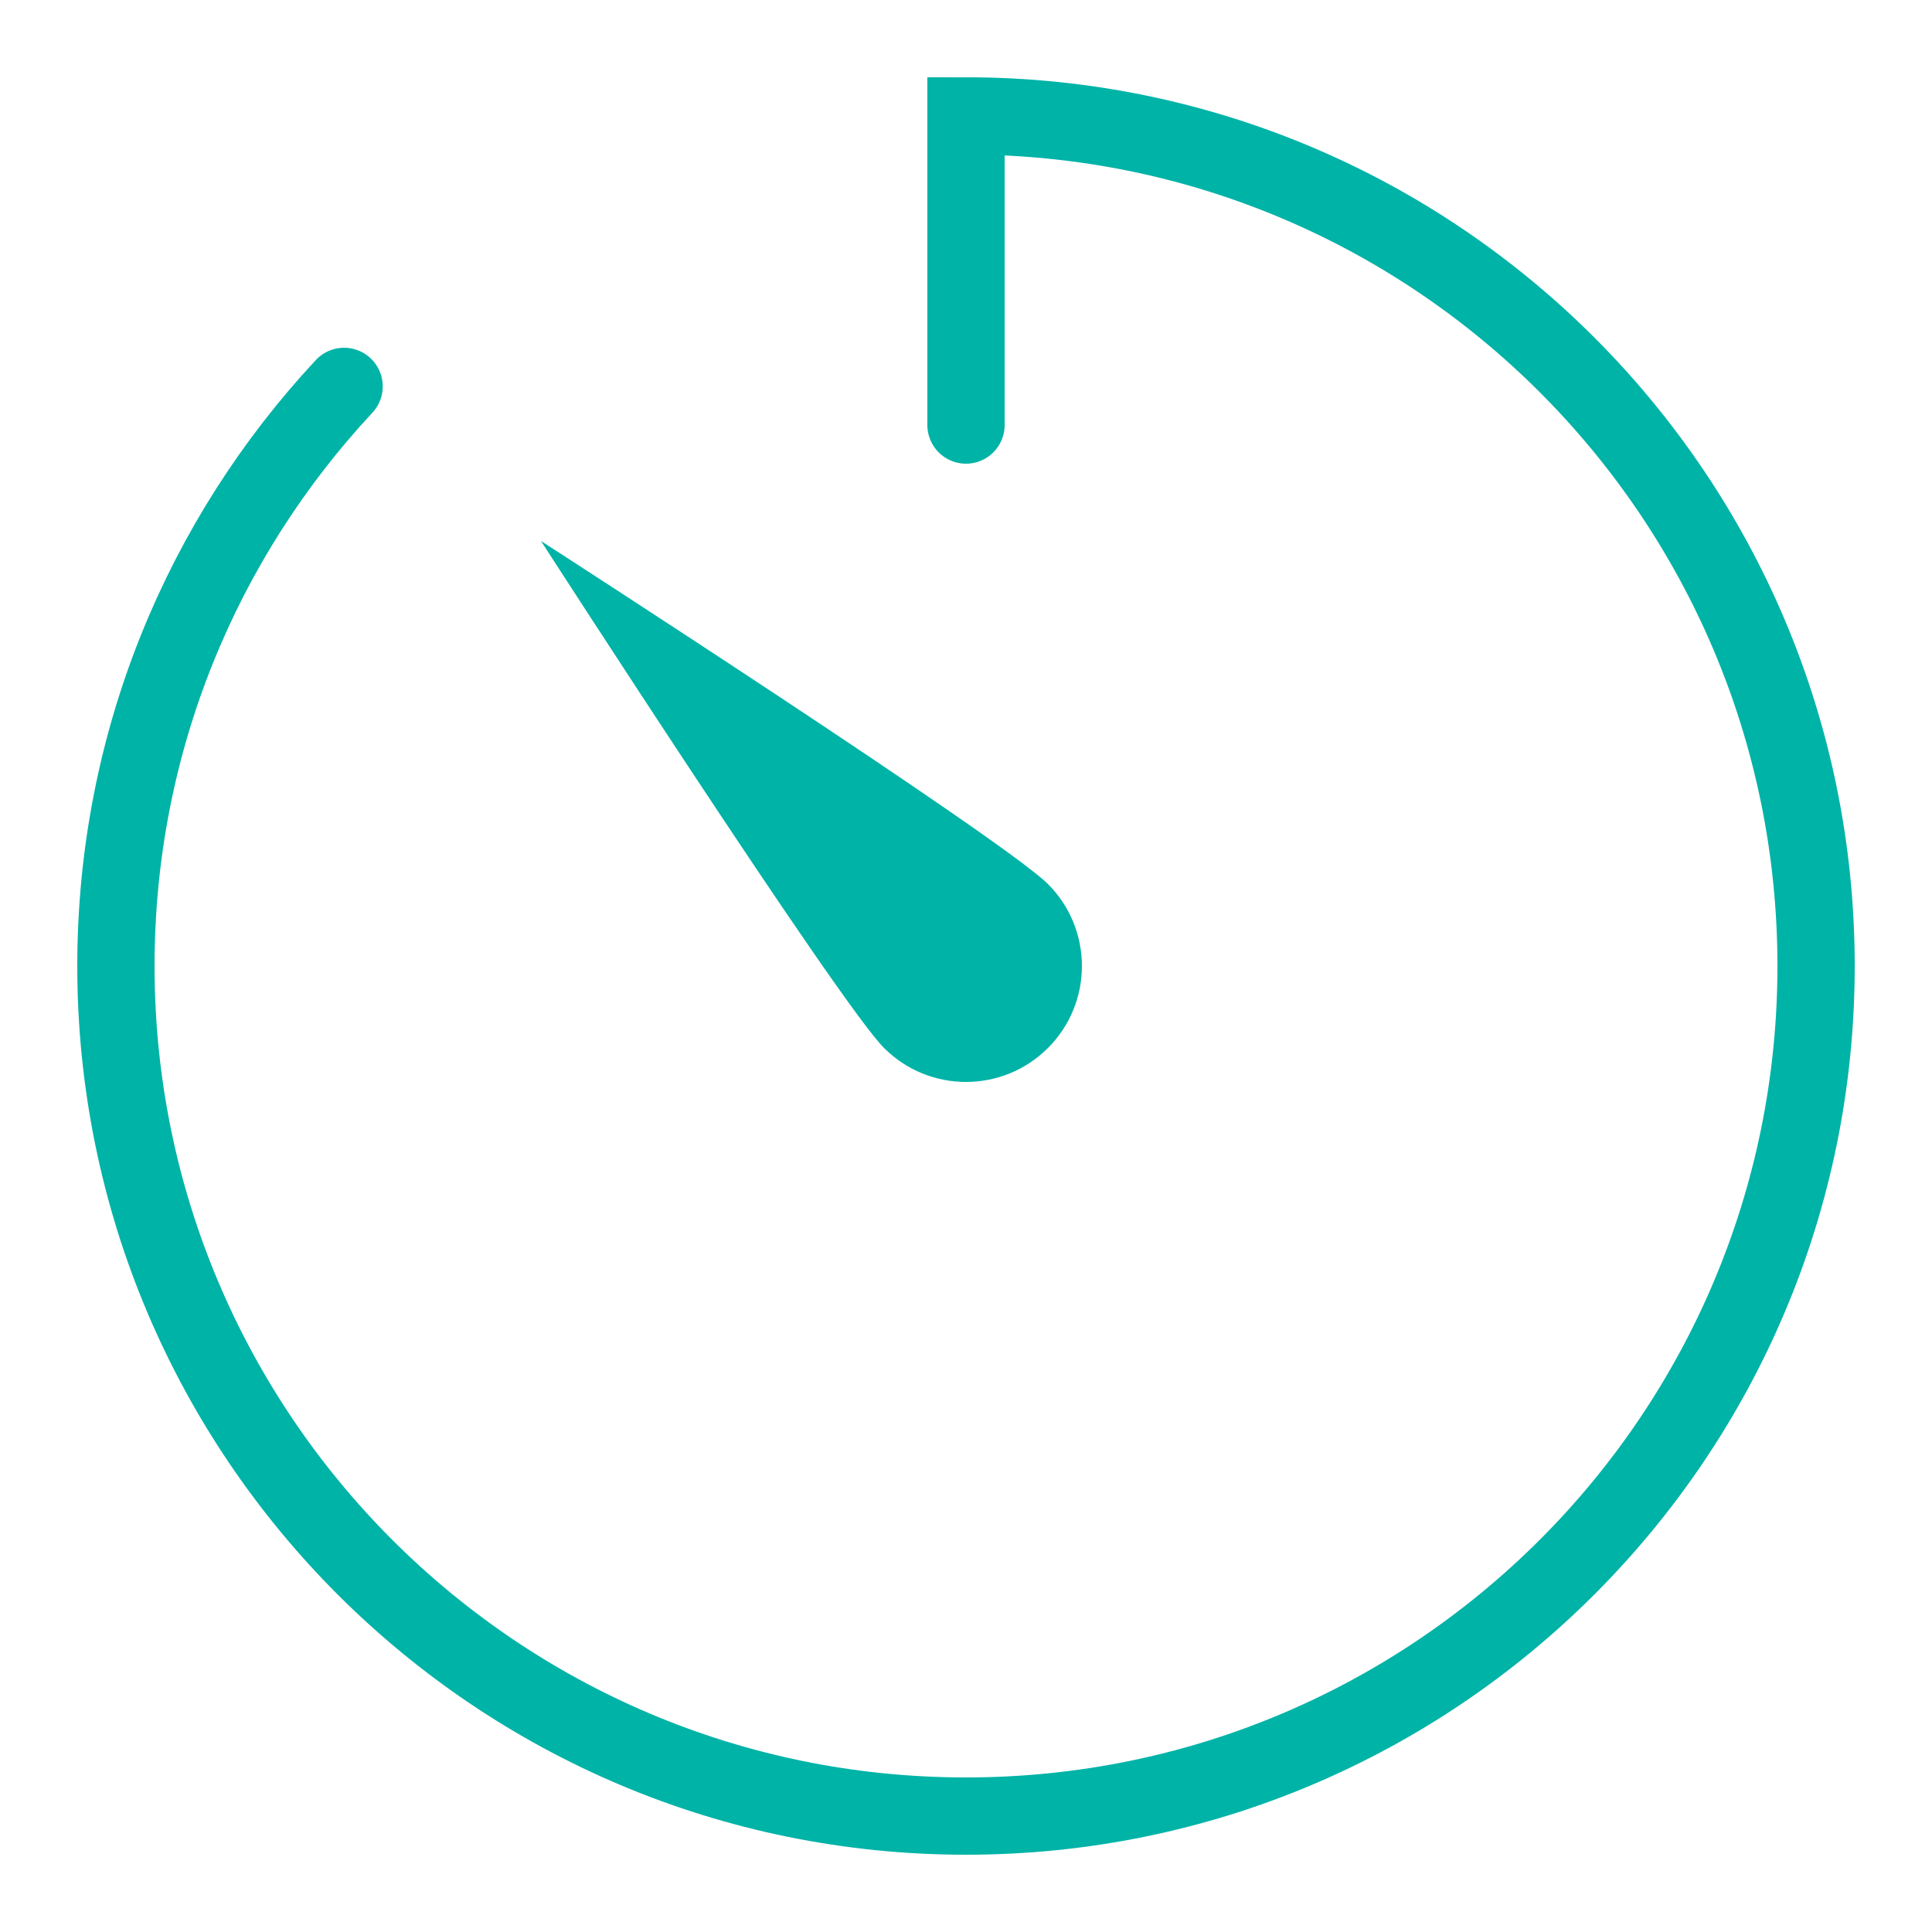 <?xml version="1.0" encoding="iso-8859-1"?>
<!-- Generator: Adobe Illustrator 21.1.0, SVG Export Plug-In . SVG Version: 6.00 Build 0)  -->
<svg xmlns="http://www.w3.org/2000/svg" xmlns:xlink="http://www.w3.org/1999/xlink" version="1.1" id="Layer_1" x="0px" y="0px" viewBox="0 0 50 50" style="enable-background:new 0 0 50 50;" xml:space="preserve" fill="#00b3a7" width="52px" height="52px">
<path style="fill:none;stroke:#00b3a7;stroke-width:2;stroke-linecap:round;stroke-miterlimit:10;" d="M25,11V3  c12.151,0,22,9.85,22,22c0,12.151-9.849,22-22,22S3,37.151,3,25c0-5.797,2.242-11.07,5.905-15" fill="#00b3a7"/>
<path d="M27.121,27.122c-1.171,1.171-3.07,1.172-4.242,0S14,14,14,14s11.949,7.707,13.121,8.879S28.293,25.951,27.121,27.122z" fill="#00b3a7"/>
</svg>
